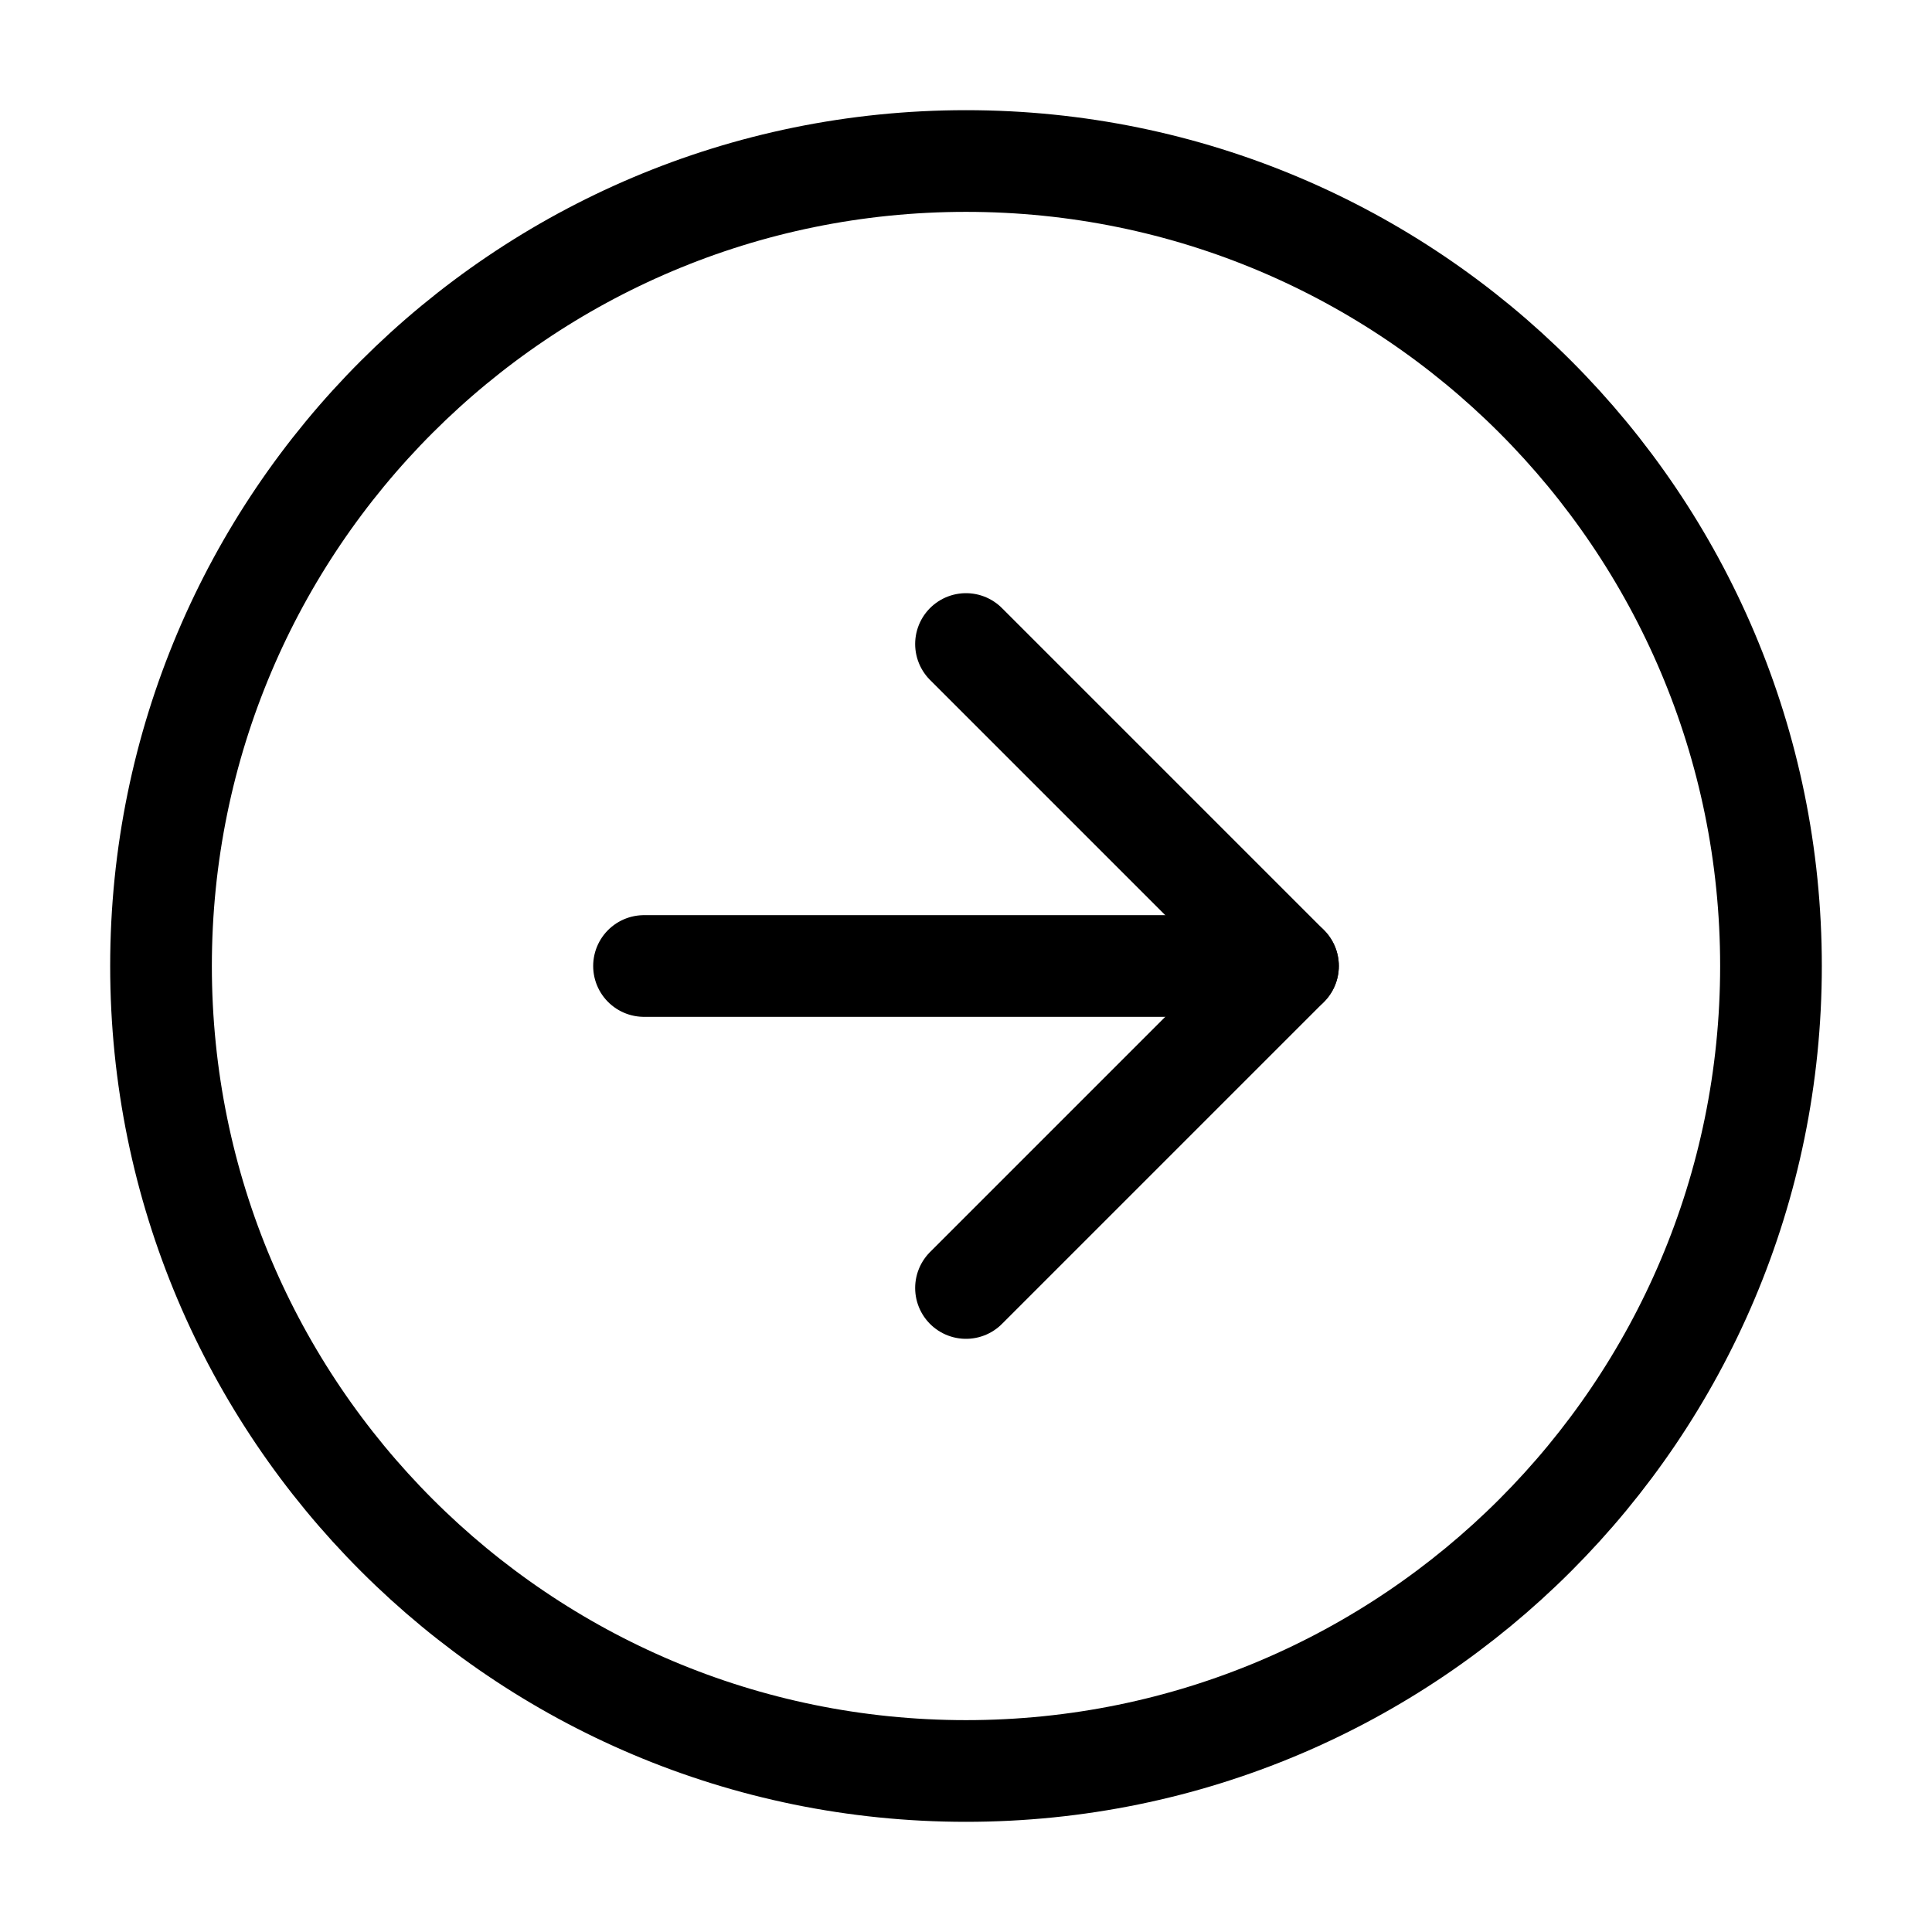 <svg width="38" height="38" viewBox="0 0 38 38" fill="none" xmlns="http://www.w3.org/2000/svg">
<path d="M19 34.833C27.745 34.833 34.833 27.744 34.833 19C34.833 10.255 27.745 3.167 19 3.167C10.256 3.167 3.167 10.255 3.167 19C3.167 27.744 10.256 34.833 19 34.833Z" stroke="black" stroke-width="2" stroke-linecap="round" stroke-linejoin="round"/>
<path d="M19 25.333L25.333 19L19 12.667" stroke="black" stroke-width="2" stroke-linecap="round" stroke-linejoin="round"/>
<path d="M12.667 19H25.333" stroke="black" stroke-width="2" stroke-linecap="round" stroke-linejoin="round"/>
</svg>
